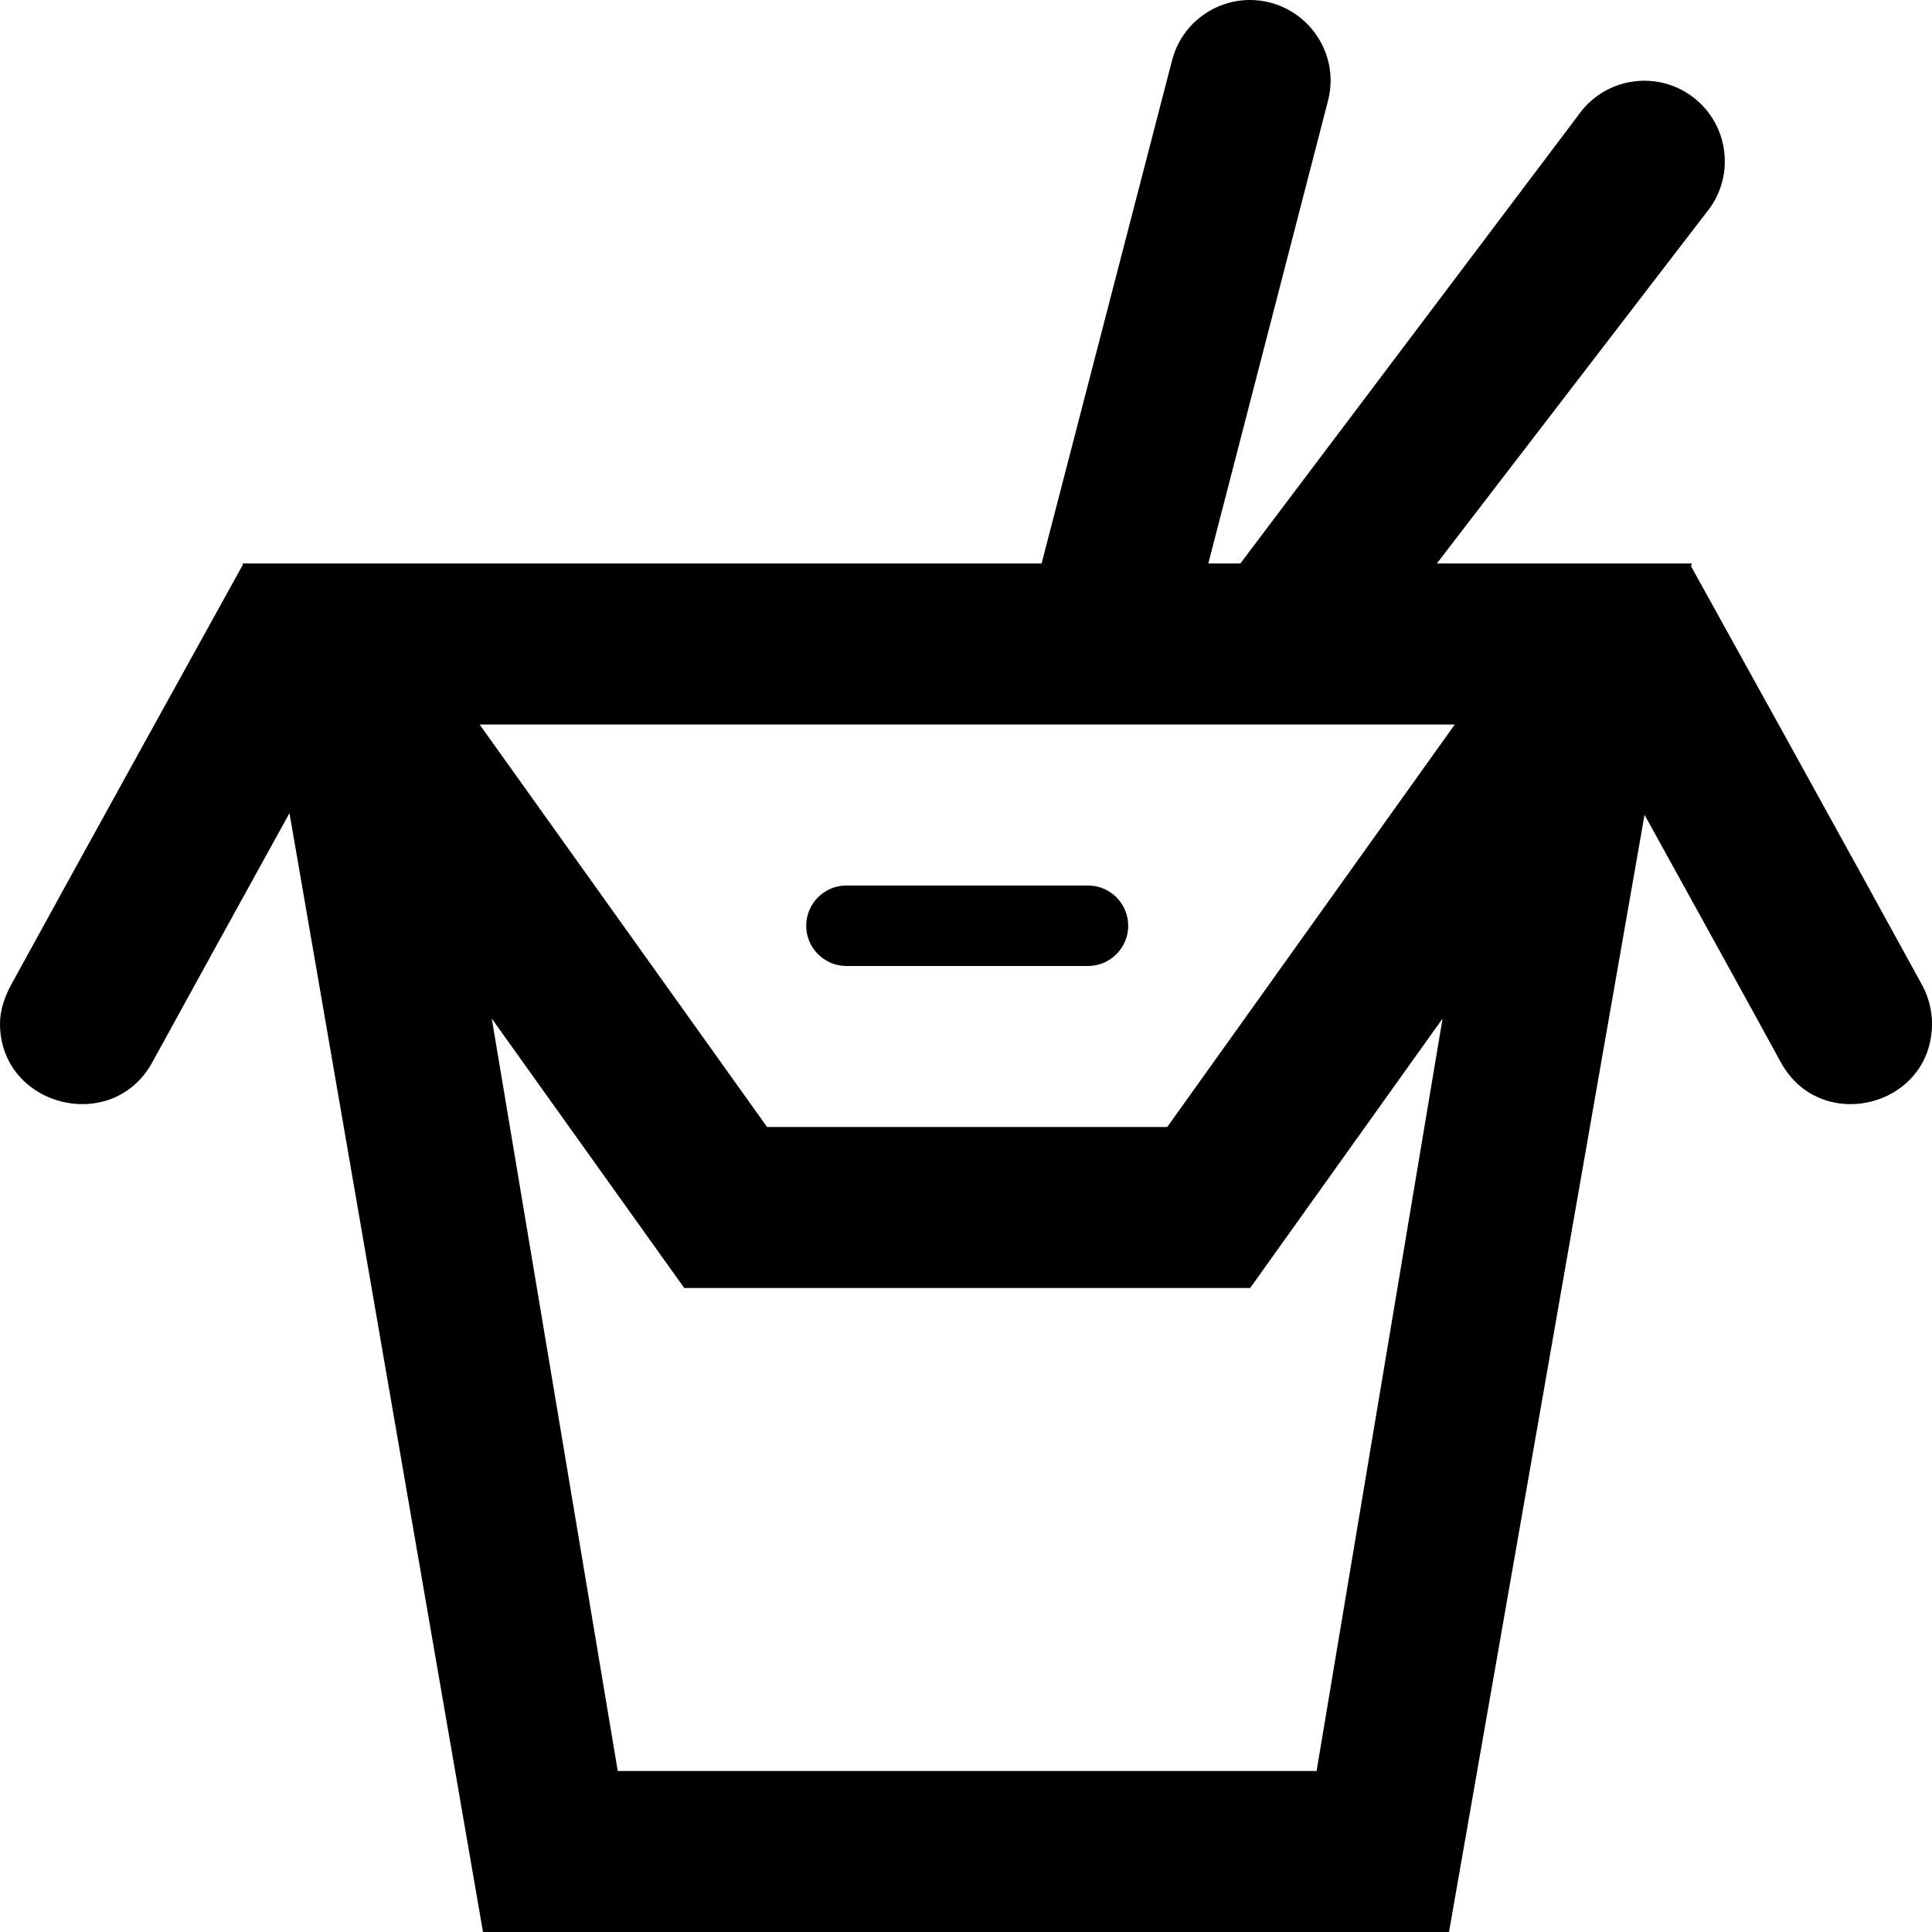 <svg width="24" height="24" xmlns="http://www.w3.org/2000/svg" fill-rule="evenodd" clip-rule="evenodd"><path d="M18 24h-12l-2.404-13.899c-.6 1.087-1.288 2.336-1.704 3.095-.496.907-1.892.551-1.892-.48 0-.162.054-.327.137-.48.828-1.514 2.737-4.963 2.88-5.221l-.002-.015h9.924l1.623-6.259c.12-.447.524-.741.965-.741.651 0 1.139.619.968 1.259l-1.485 5.741h.398l4.199-5.57c.317-.453.941-.563 1.393-.246.452.316.562.941.246 1.393l-3.397 4.423h3.166l-.007.036c.212.382 2.059 3.718 2.869 5.2.083.153.123.318.123.48 0 1.036-1.384 1.384-1.878.48-.413-.756-1.095-1.992-1.693-3.074l-2.429 13.878zm-2.47-8h-7.03l-2.391-3.347 1.565 9.347h8.681l1.565-9.347-2.39 3.347zm2.542-7h-12.114l3.571 5h4.971l3.572-5zm-4.057 2.5c0-.276-.224-.5-.5-.5h-3c-.276 0-.5.224-.5.5 0 .275.224.5.5.5h3c.276 0 .5-.225.5-.5"/></svg>